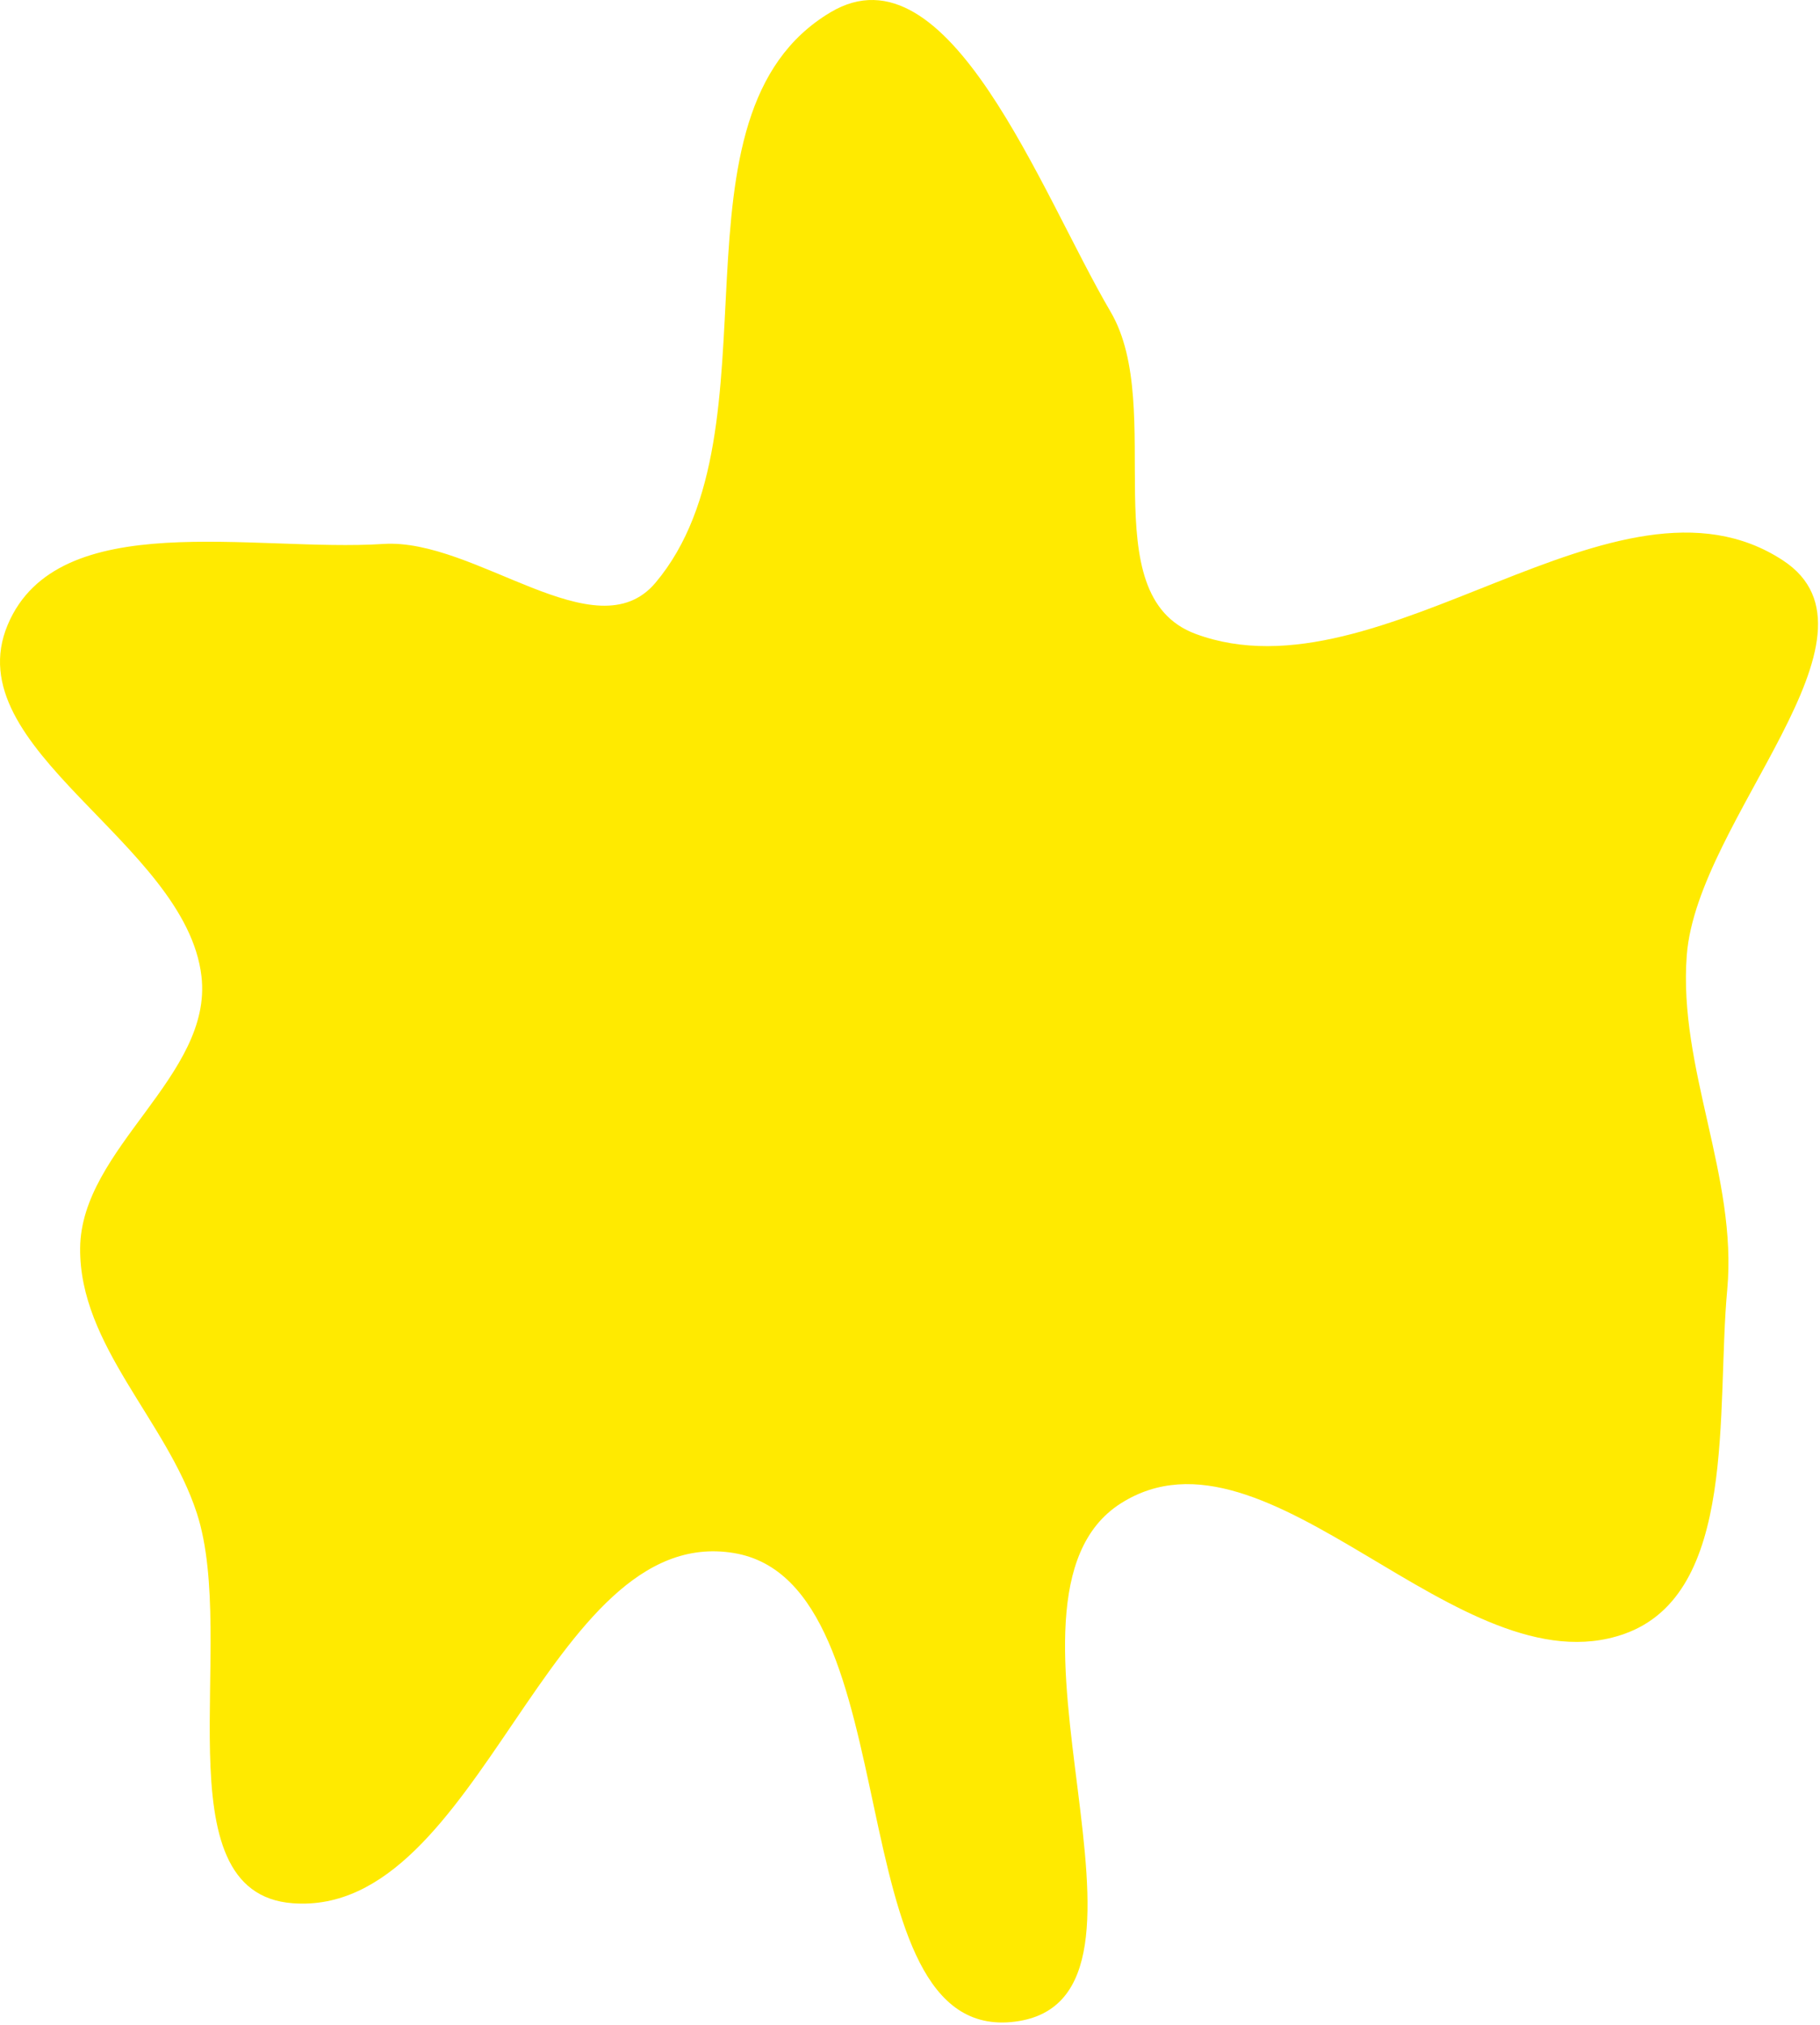 <svg width="613" height="682" viewBox="0 0 613 682" fill="none" xmlns="http://www.w3.org/2000/svg">
<path fill-rule="evenodd" clip-rule="evenodd" d="M279.742 4.134C319.623 -19.613 350.535 64.948 374.049 104.968C393.164 137.502 367.348 200.392 402.741 213.477C465.584 236.713 544.418 152.007 600.486 188.689C638.993 213.881 571.627 275.796 568.127 321.678C565.226 359.716 585.262 396.342 581.751 434.329C578.008 474.835 585.375 536.717 547.006 550.229C491.471 569.786 427.158 474.651 377.486 506.262C326.969 538.41 401.267 673.165 341.873 680.773C280.489 688.636 308.182 532.971 247.111 522.962C184.199 512.651 162.207 645.613 98.63 640.907C53.284 637.55 80.354 552.824 66.309 509.578C56.18 478.389 26.71 453.105 26.991 420.314C27.279 386.61 71.747 362.246 67.856 328.766C62.611 283.628 -15.026 252.284 2.598 210.399C19.472 170.295 85.7 185.994 129.117 183.173C160.182 181.155 200.748 220.045 220.788 196.223C264.277 144.531 221.7 38.694 279.742 4.134Z" fill="#FFEA00"/>
</svg>
